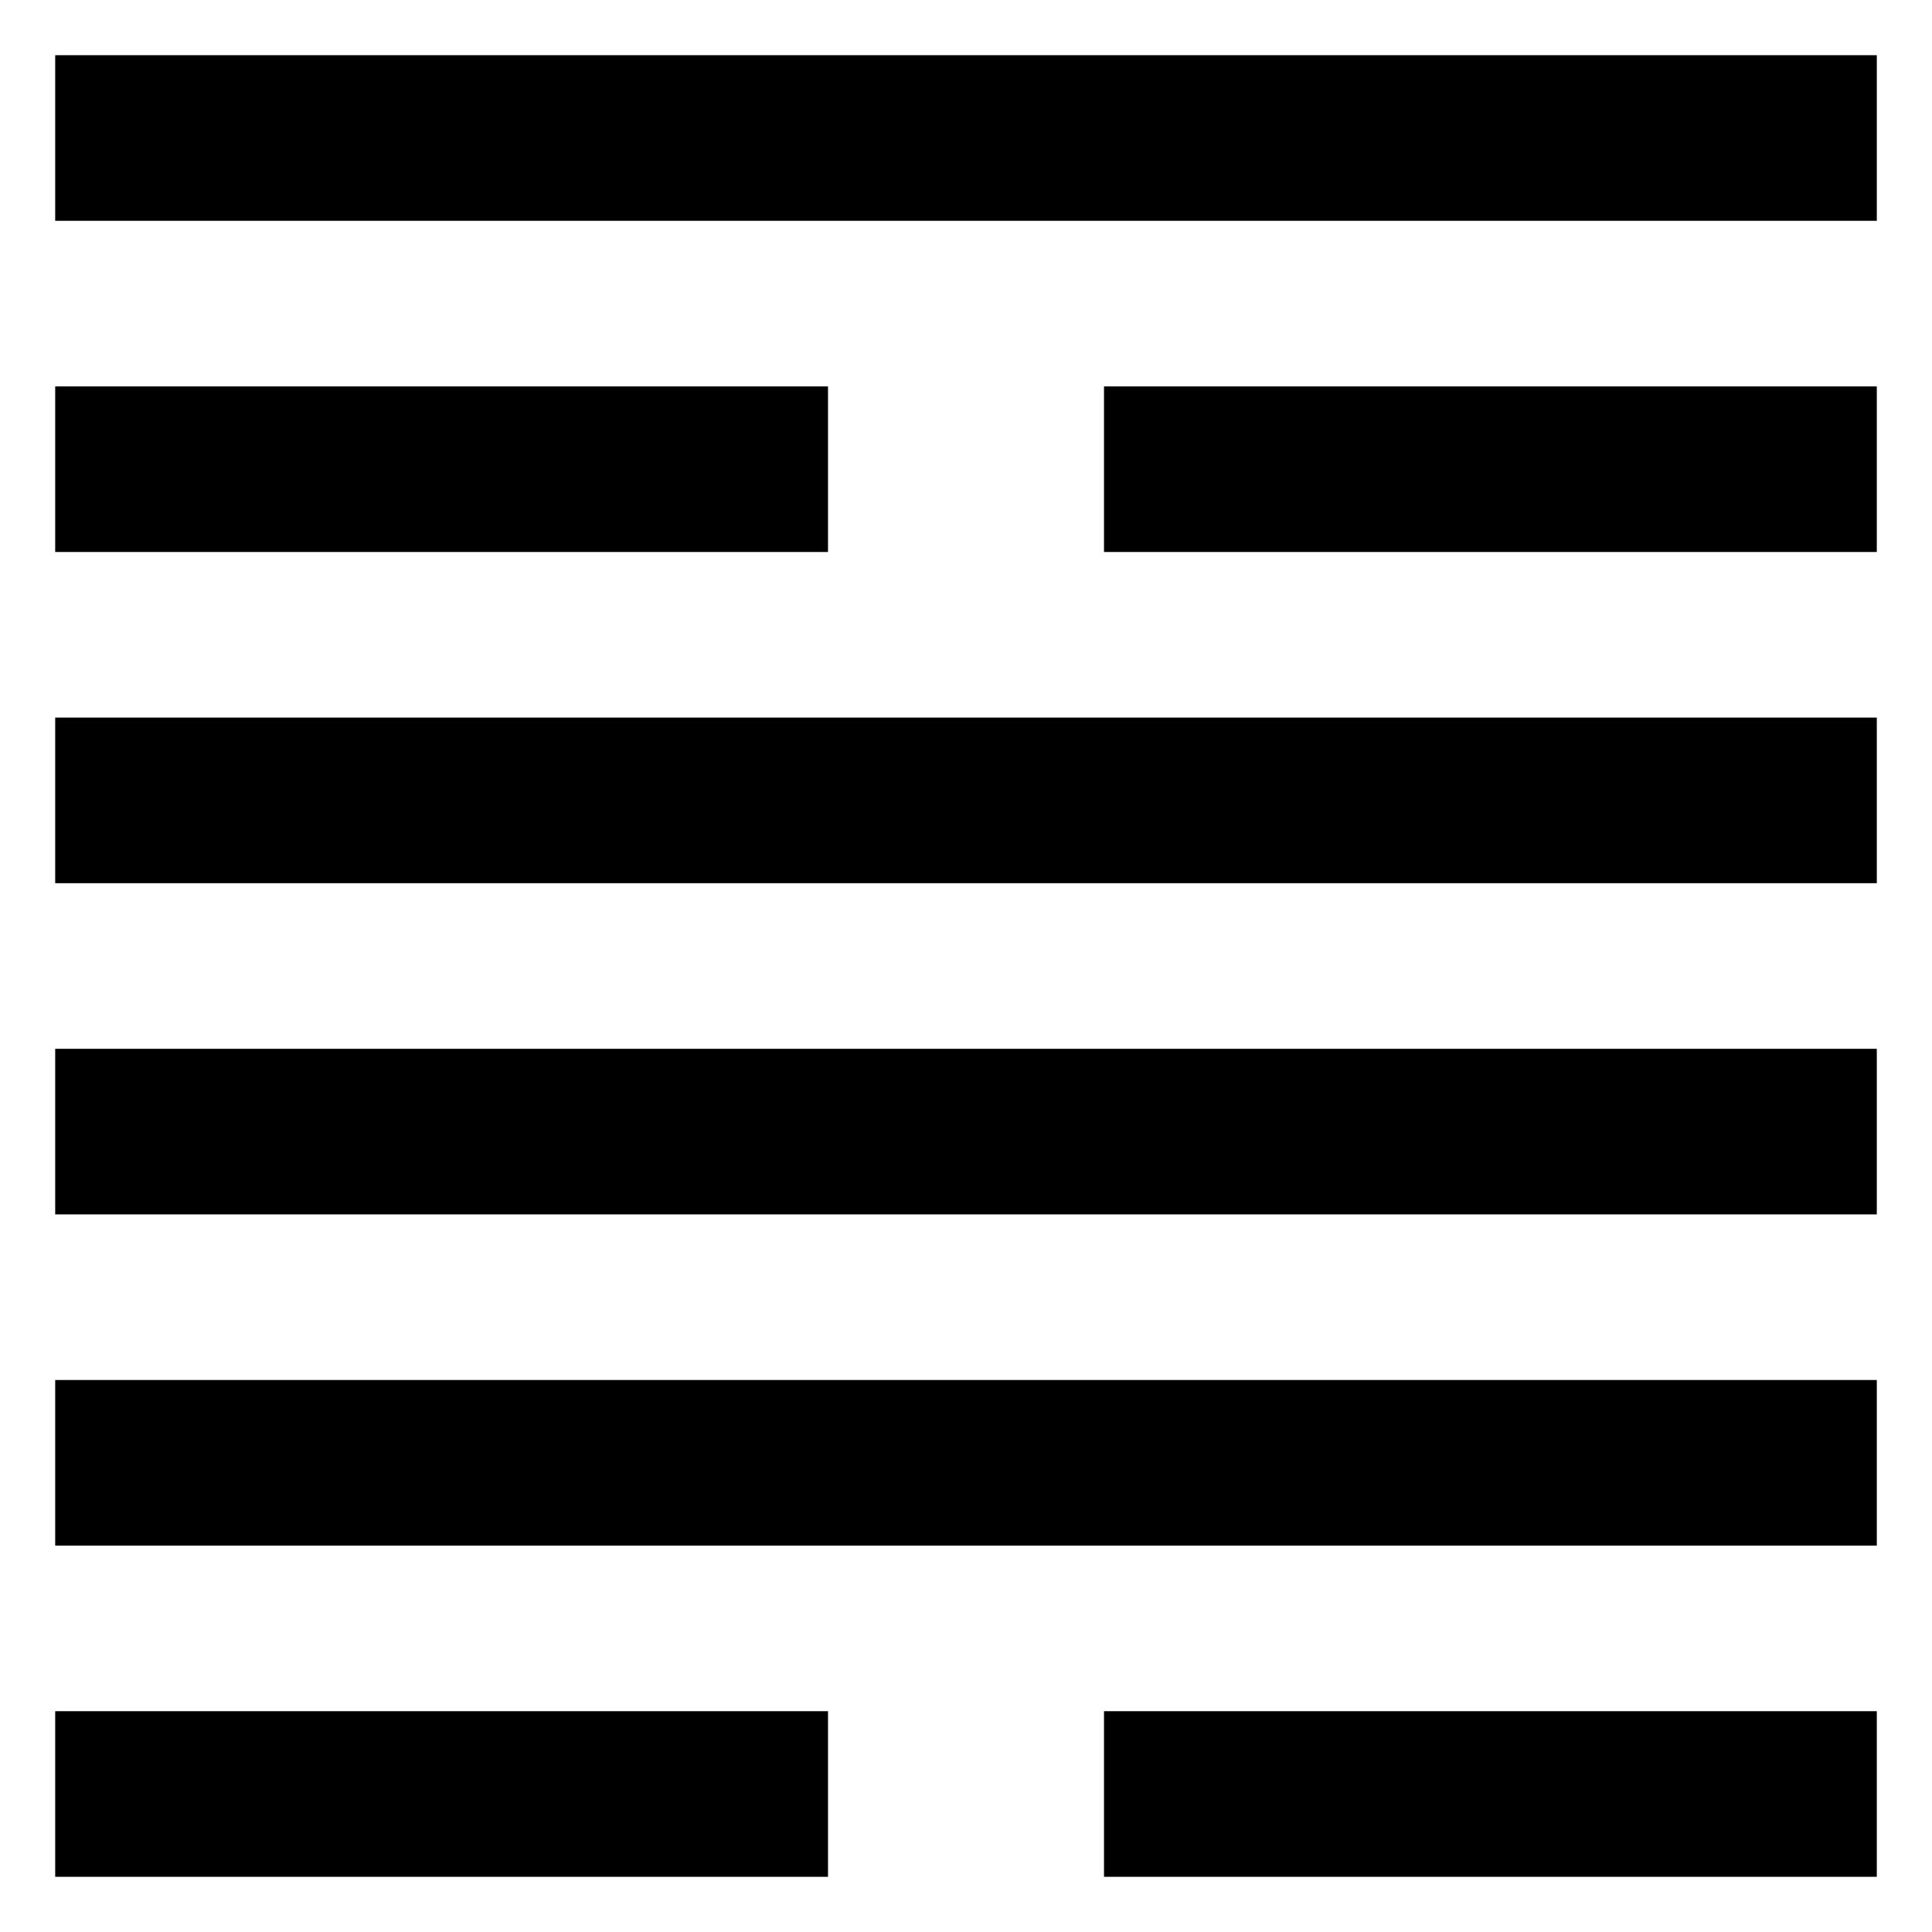 <svg xmlns="http://www.w3.org/2000/svg" width="70" height="70" version="1"><g><g><path d="M2 62h28v6h-28z"/><path d="M40 62h28v6h-28z"/></g><path d="M2 50h66v6h-66z"/><path d="M2 38h66v6h-66z"/><path d="M2 26h66v6h-66z"/><g><path d="M2 14h28v6h-28z"/><path d="M40 14h28v6h-28z"/></g><path d="M2 2h66v6h-66z"/></g></svg>